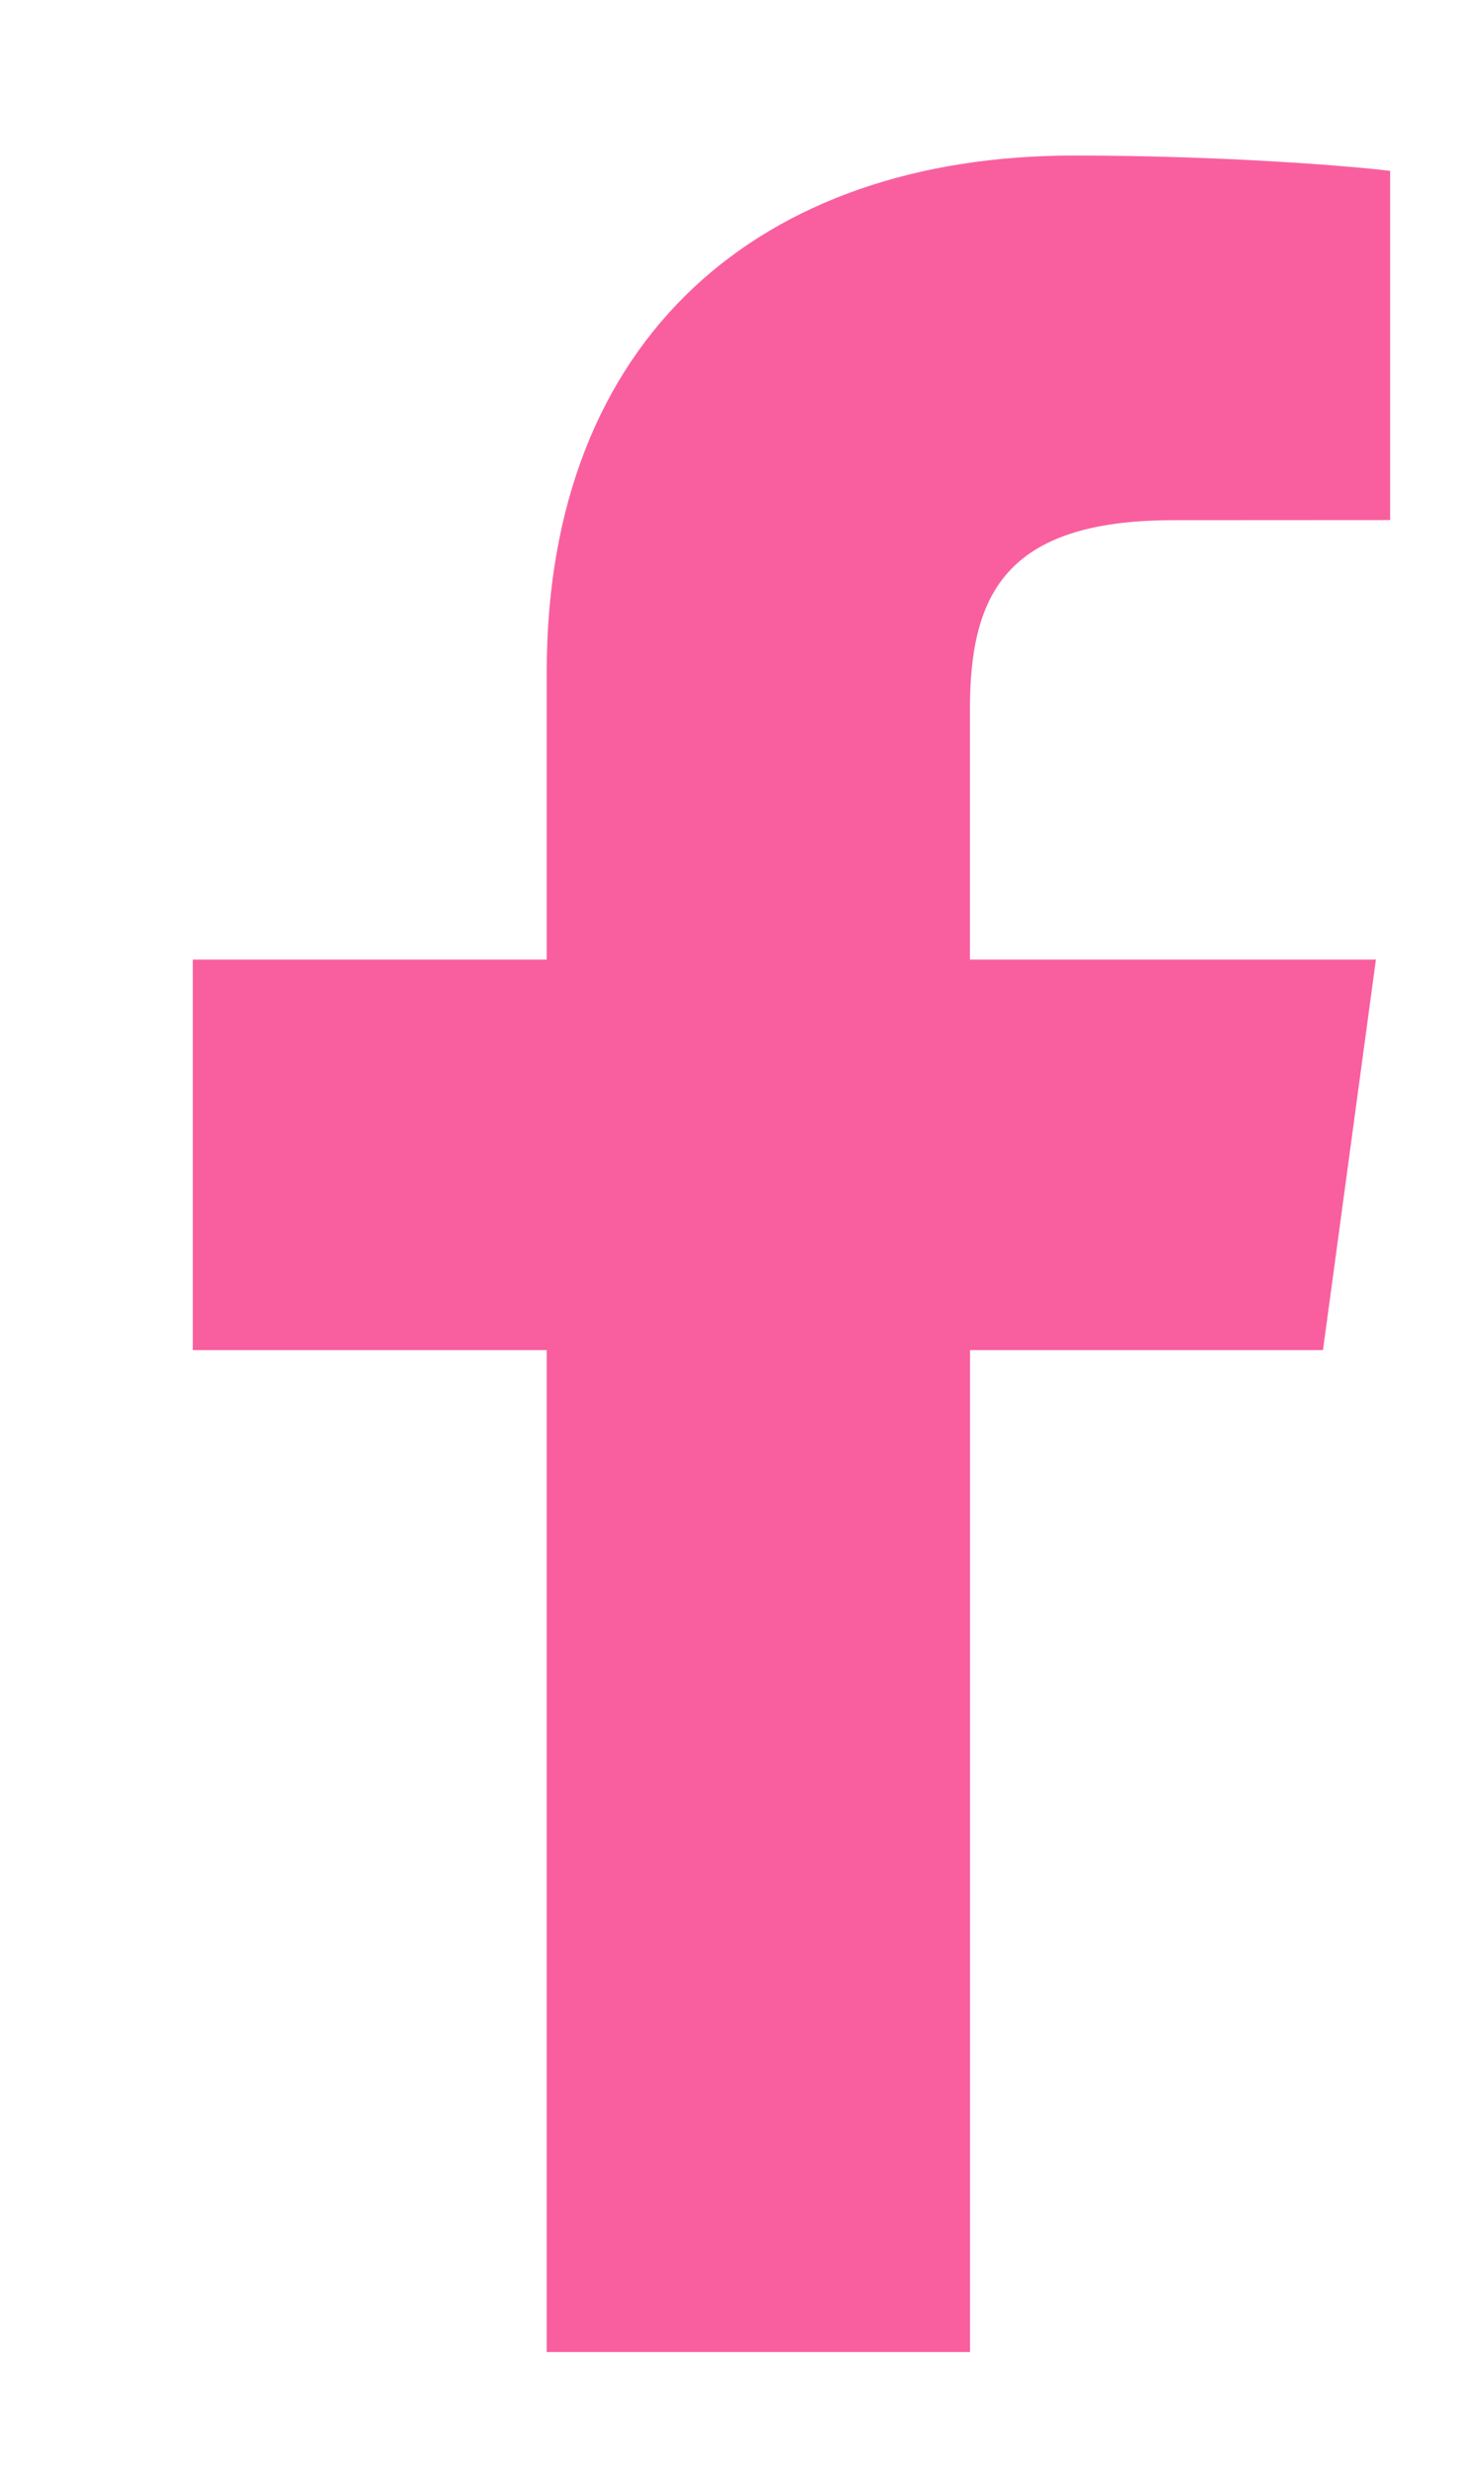 <svg width="12" height="20" viewBox="0 0 12 20" fill="none" xmlns="http://www.w3.org/2000/svg">
<path d="M7.844 19.008V10.911H10.698L11.126 7.755H7.843V5.74C7.843 4.827 8.11 4.204 9.486 4.204L11.241 4.203V1.381C10.938 1.343 9.896 1.257 8.684 1.257C6.153 1.257 4.421 2.727 4.421 5.428V7.755H1.559V10.911H4.421V19.008H7.844V19.008Z" fill="#F95F9F"/>
</svg>
